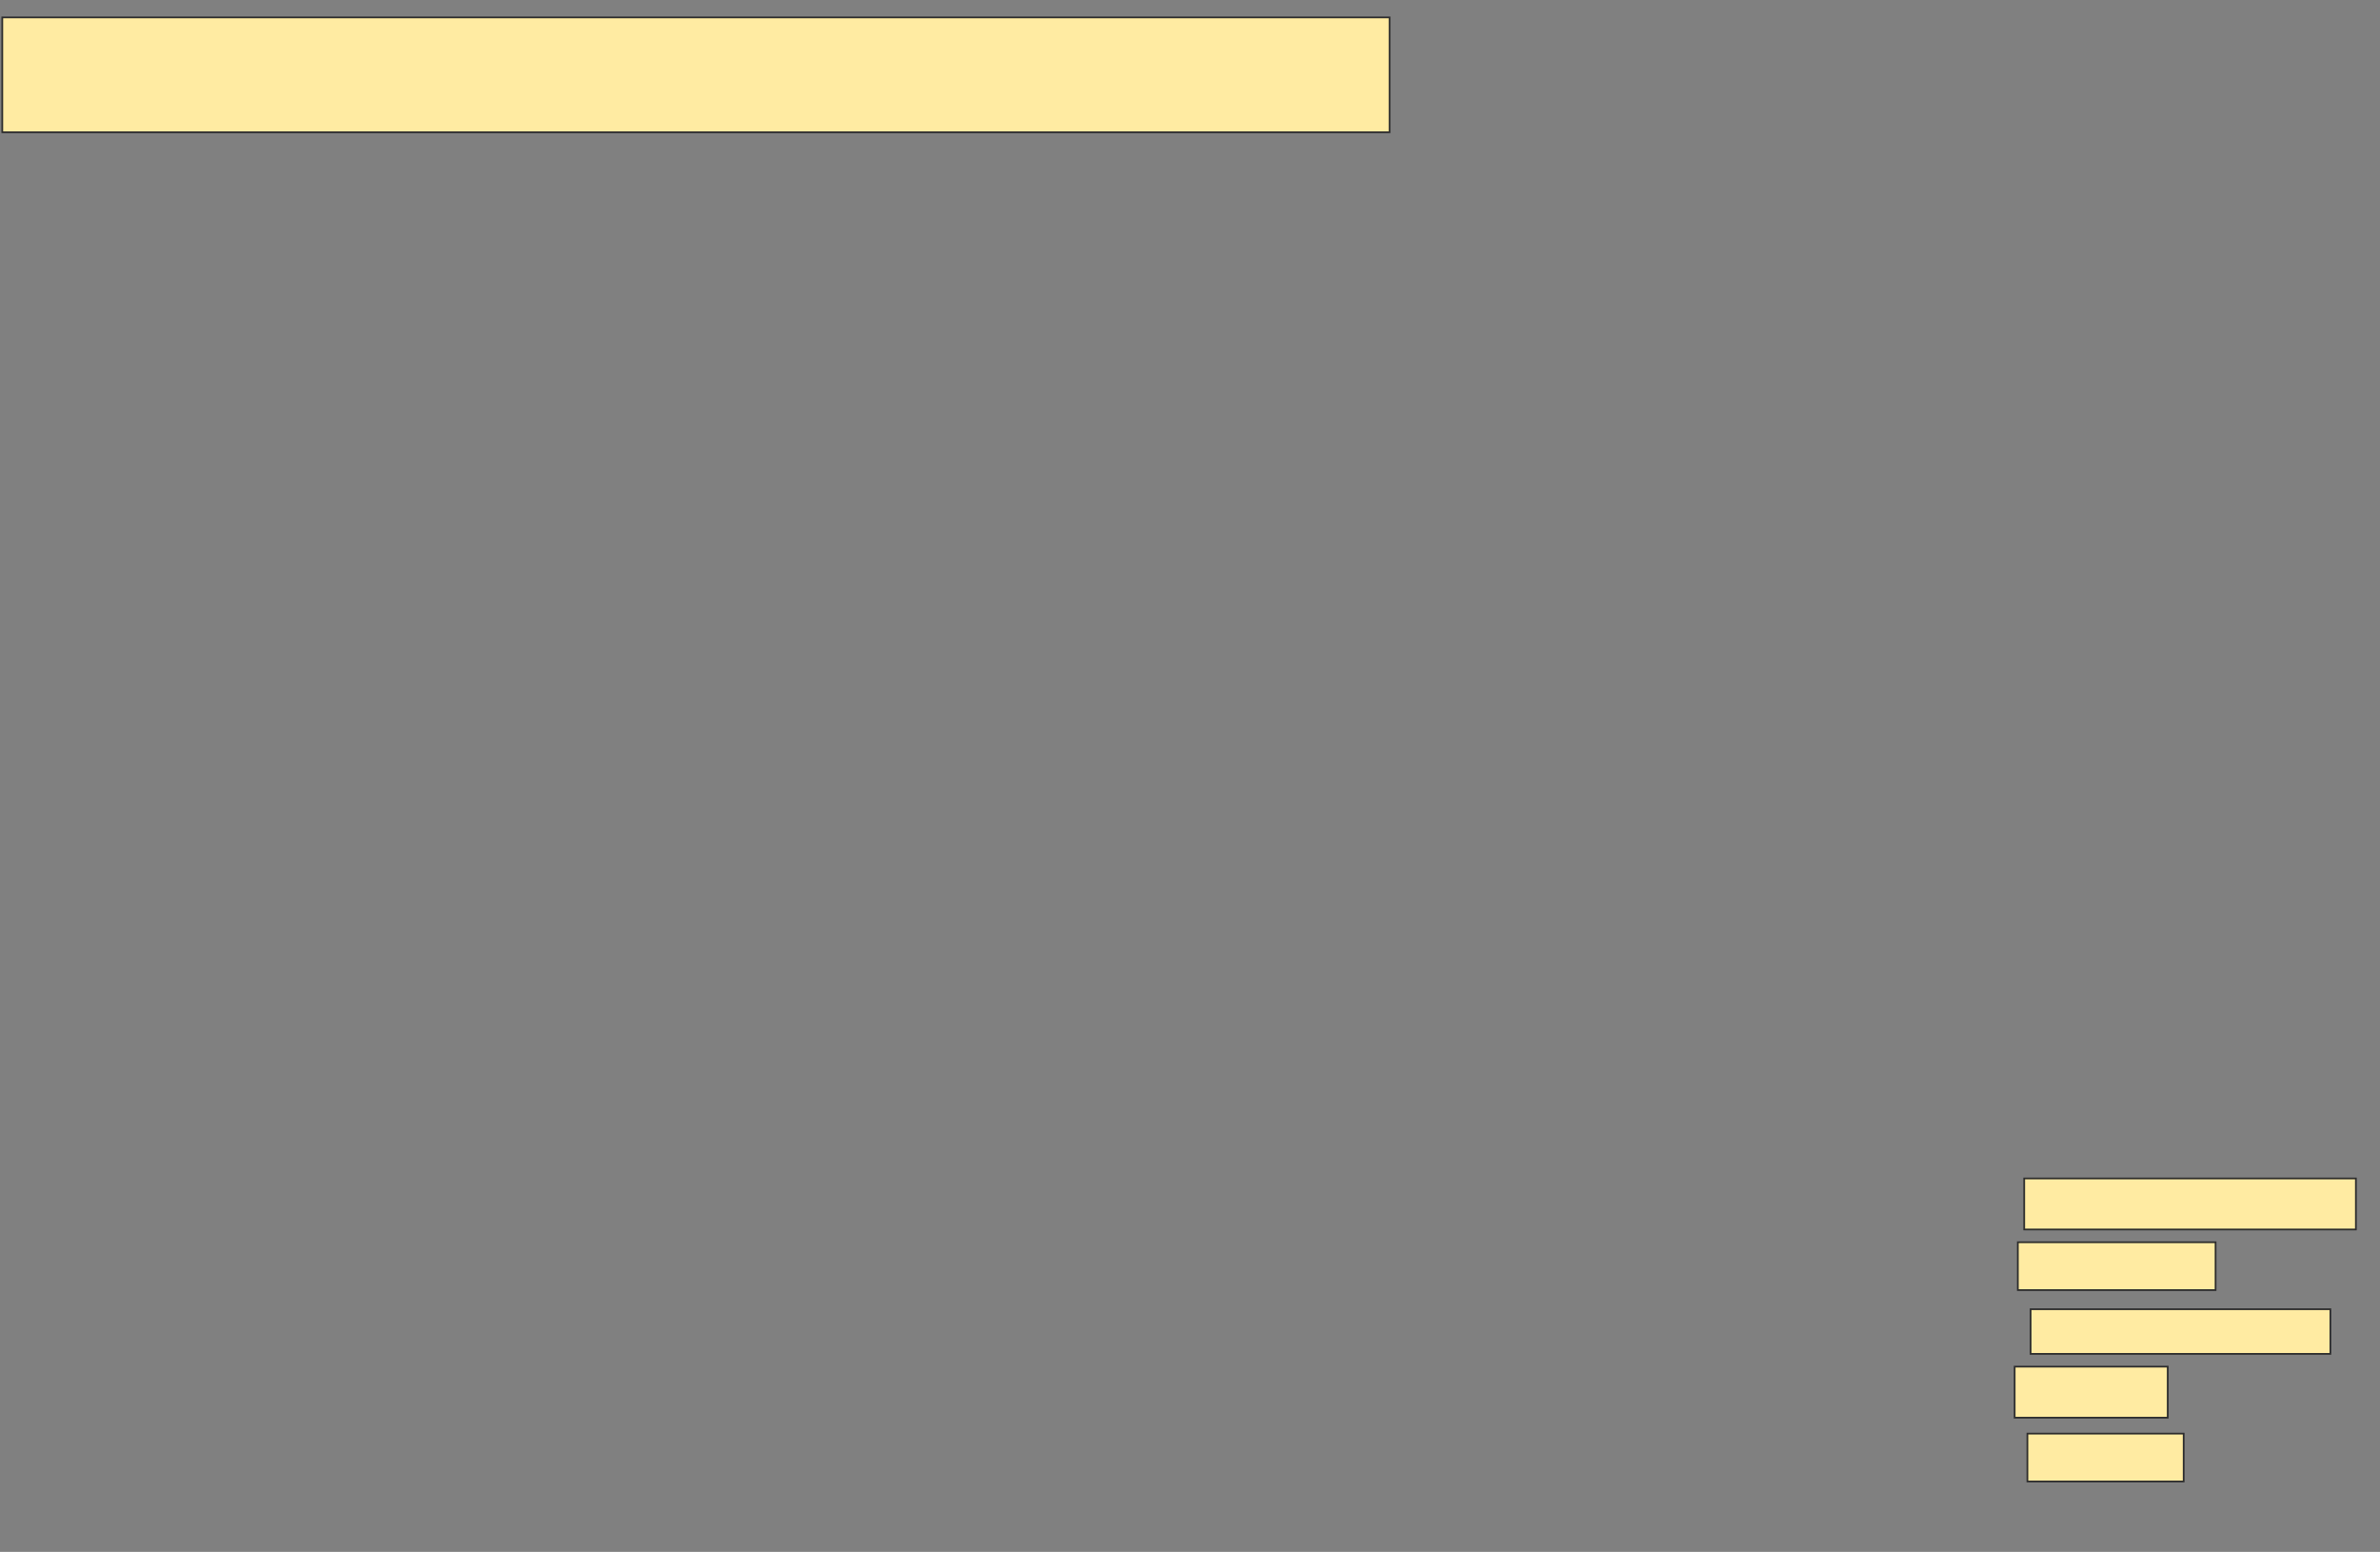 <svg xmlns="http://www.w3.org/2000/svg" width="1382" height="901">
 <rect width="100%" height="100%" fill="#808080" stroke="none"/>
 <!-- Created with Image Occlusion Enhanced -->
 <g>
  <title>Labels</title>
 </g>
 <g>
  <title>Masks</title>
  <rect id="e35746affd8545e197d7eb88f04a448d-ao-1" height="29.63" width="192.593" y="684.185" x="1175.407" stroke="#2D2D2D" fill="#FFEBA2"/>
  <rect id="e35746affd8545e197d7eb88f04a448d-ao-2" height="25.926" width="174.074" y="760.111" x="1179.111" stroke="#2D2D2D" fill="#FFEBA2"/>
  <rect id="e35746affd8545e197d7eb88f04a448d-ao-3" height="27.778" width="90.741" y="832.333" x="1177.259" stroke="#2D2D2D" fill="#FFEBA2"/>
  <rect id="e35746affd8545e197d7eb88f04a448d-ao-4" height="27.778" width="114.815" y="721.222" x="1171.704" stroke="#2D2D2D" fill="#FFEBA2"/>
  <rect id="e35746affd8545e197d7eb88f04a448d-ao-5" height="29.63" width="88.889" y="793.444" x="1169.852" stroke="#2D2D2D" fill="#FFEBA2"/>
  
  <rect id="e35746affd8545e197d7eb88f04a448d-ao-7" height="66.667" width="805.556" y="10.111" x="1.333" stroke="#2D2D2D" fill="#FFEBA2"/>
 </g>
</svg>
